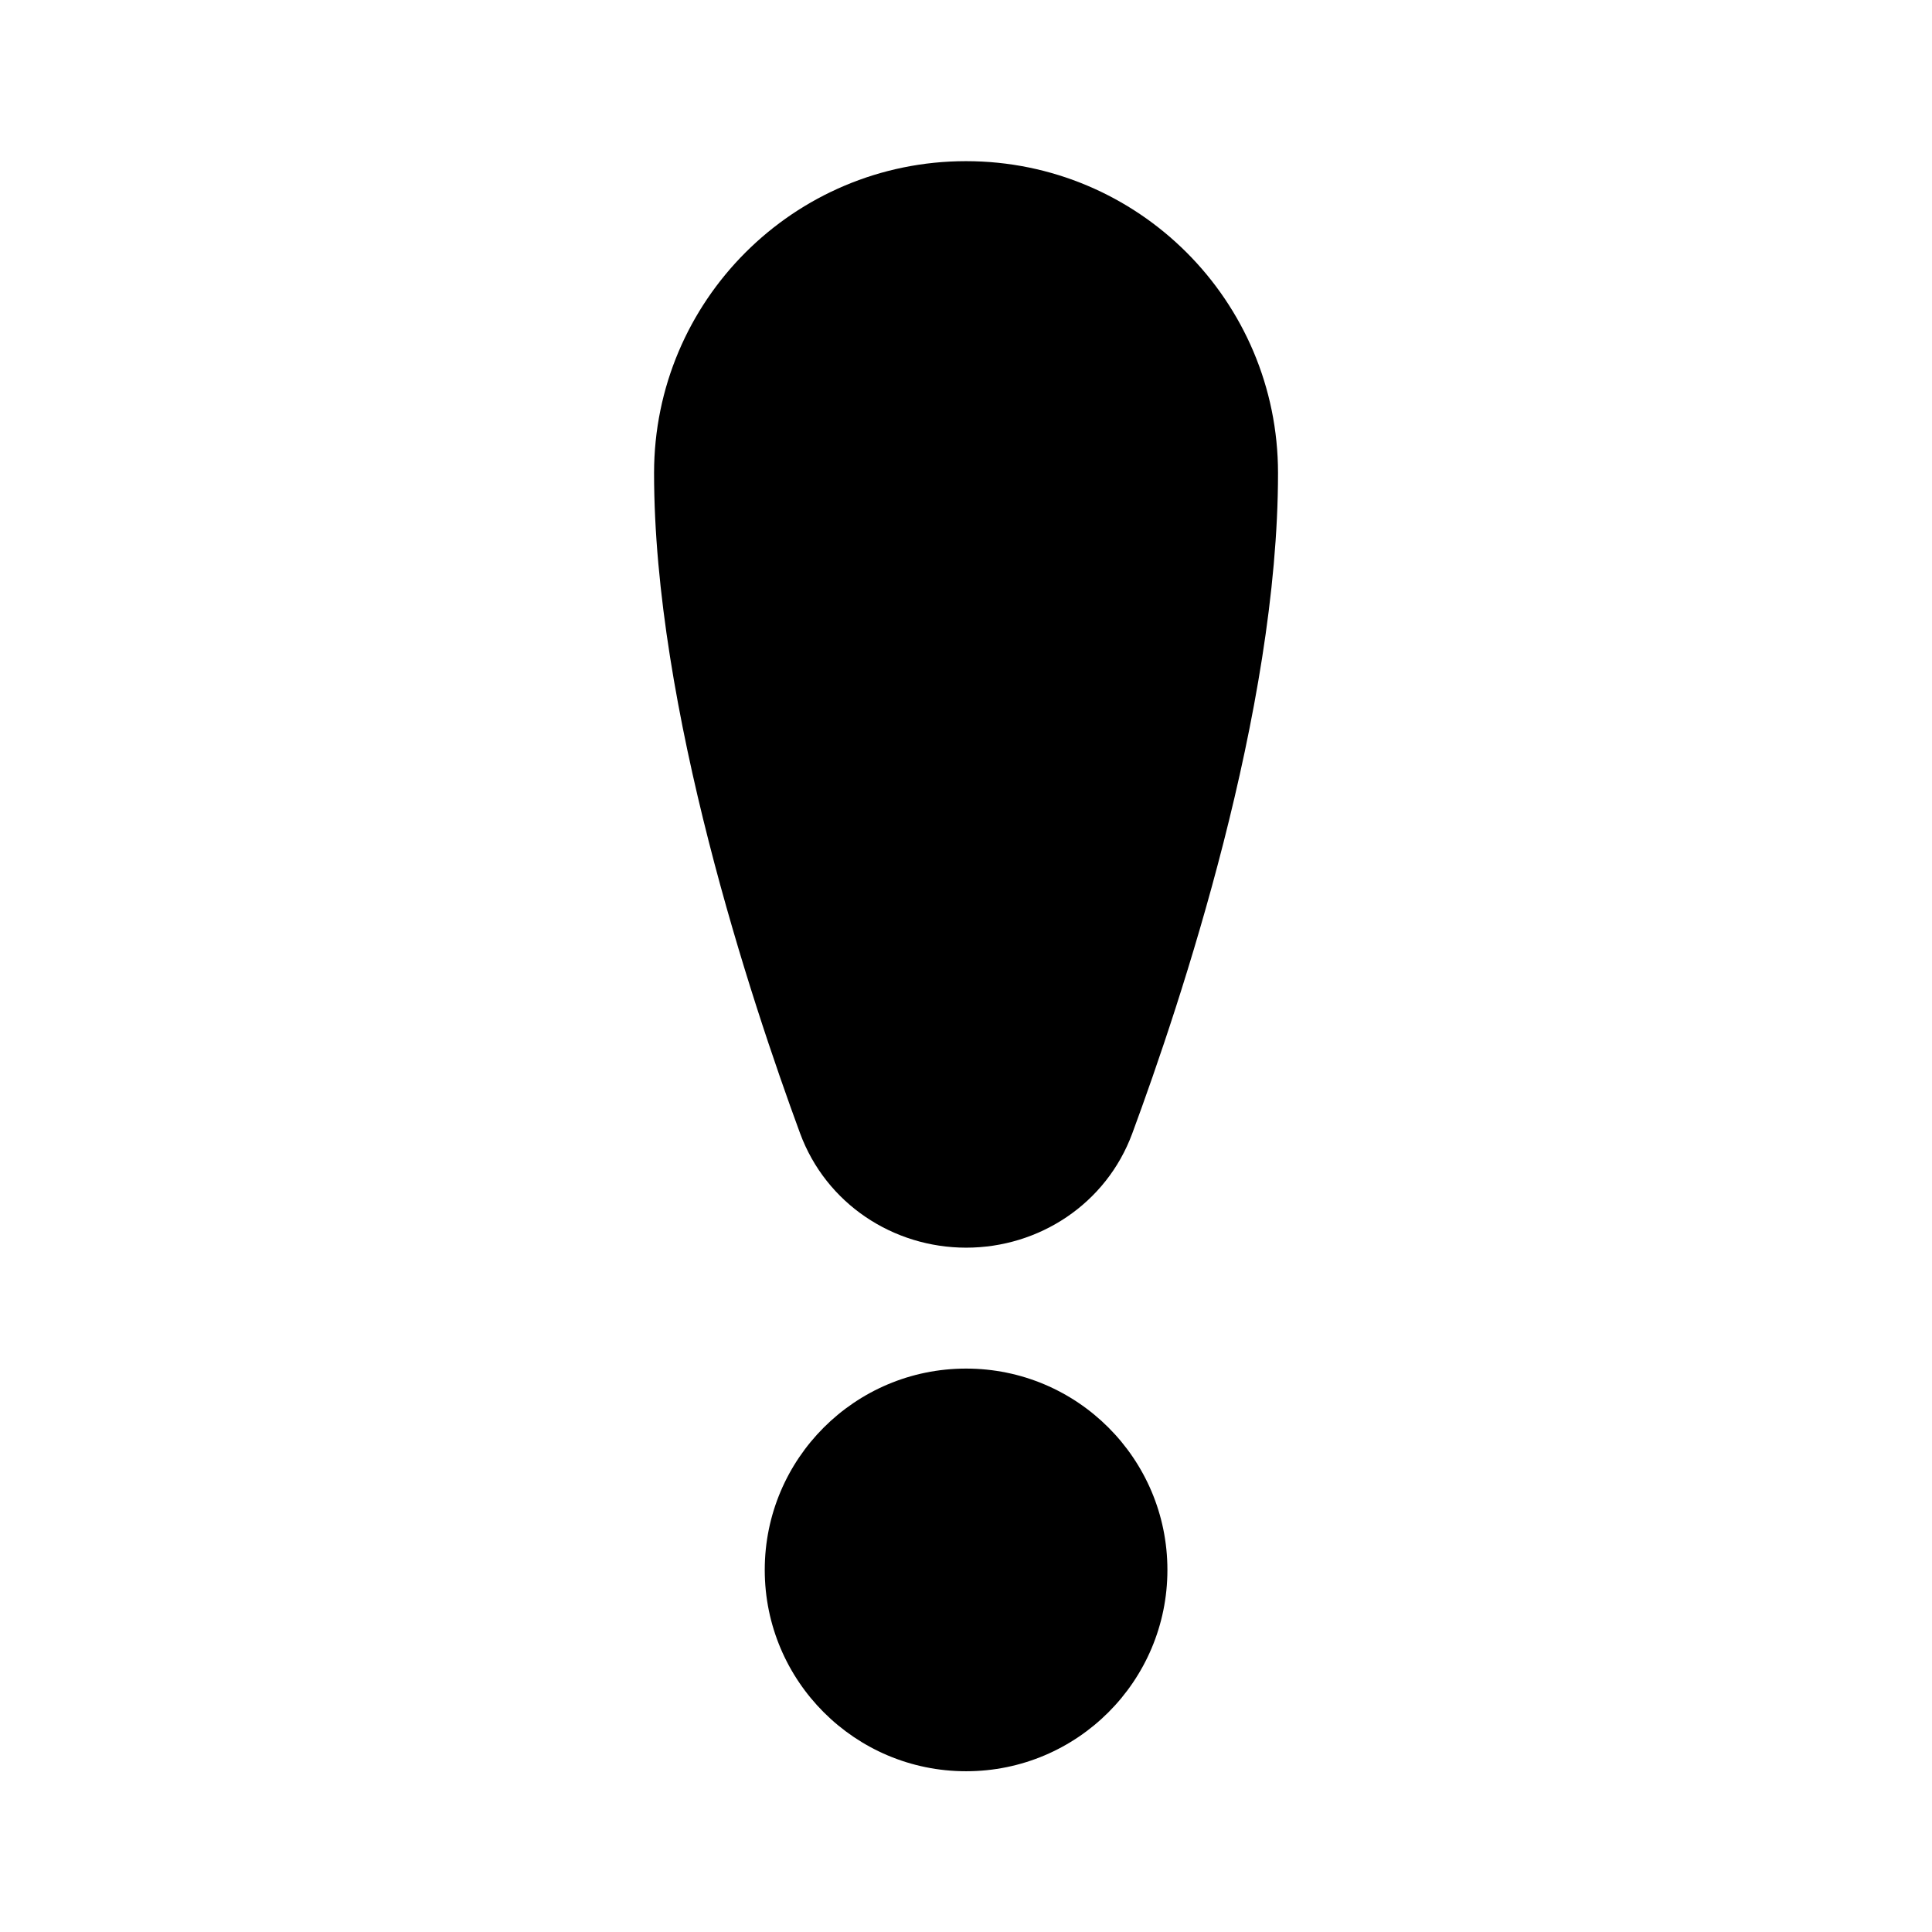 <svg width="24" height="24" viewBox="0 0 24 24" fill="none" xmlns="http://www.w3.org/2000/svg">
<path d="M12 2.002C9.86 2.002 8.125 3.737 8.125 5.877C8.125 8.796 9.332 12.429 9.938 14.076C10.261 14.954 11.097 15.499 12.002 15.499C12.906 15.499 13.741 14.957 14.065 14.081C14.671 12.441 15.876 8.827 15.876 5.877C15.876 3.737 14.141 2.002 12 2.002ZM12.001 17.001C10.62 17.001 9.5 18.121 9.5 19.502C9.5 20.883 10.62 22.003 12.001 22.003C13.383 22.003 14.502 20.883 14.502 19.502C14.502 18.121 13.383 17.001 12.001 17.001Z" fill="currentColor"/>
</svg>
